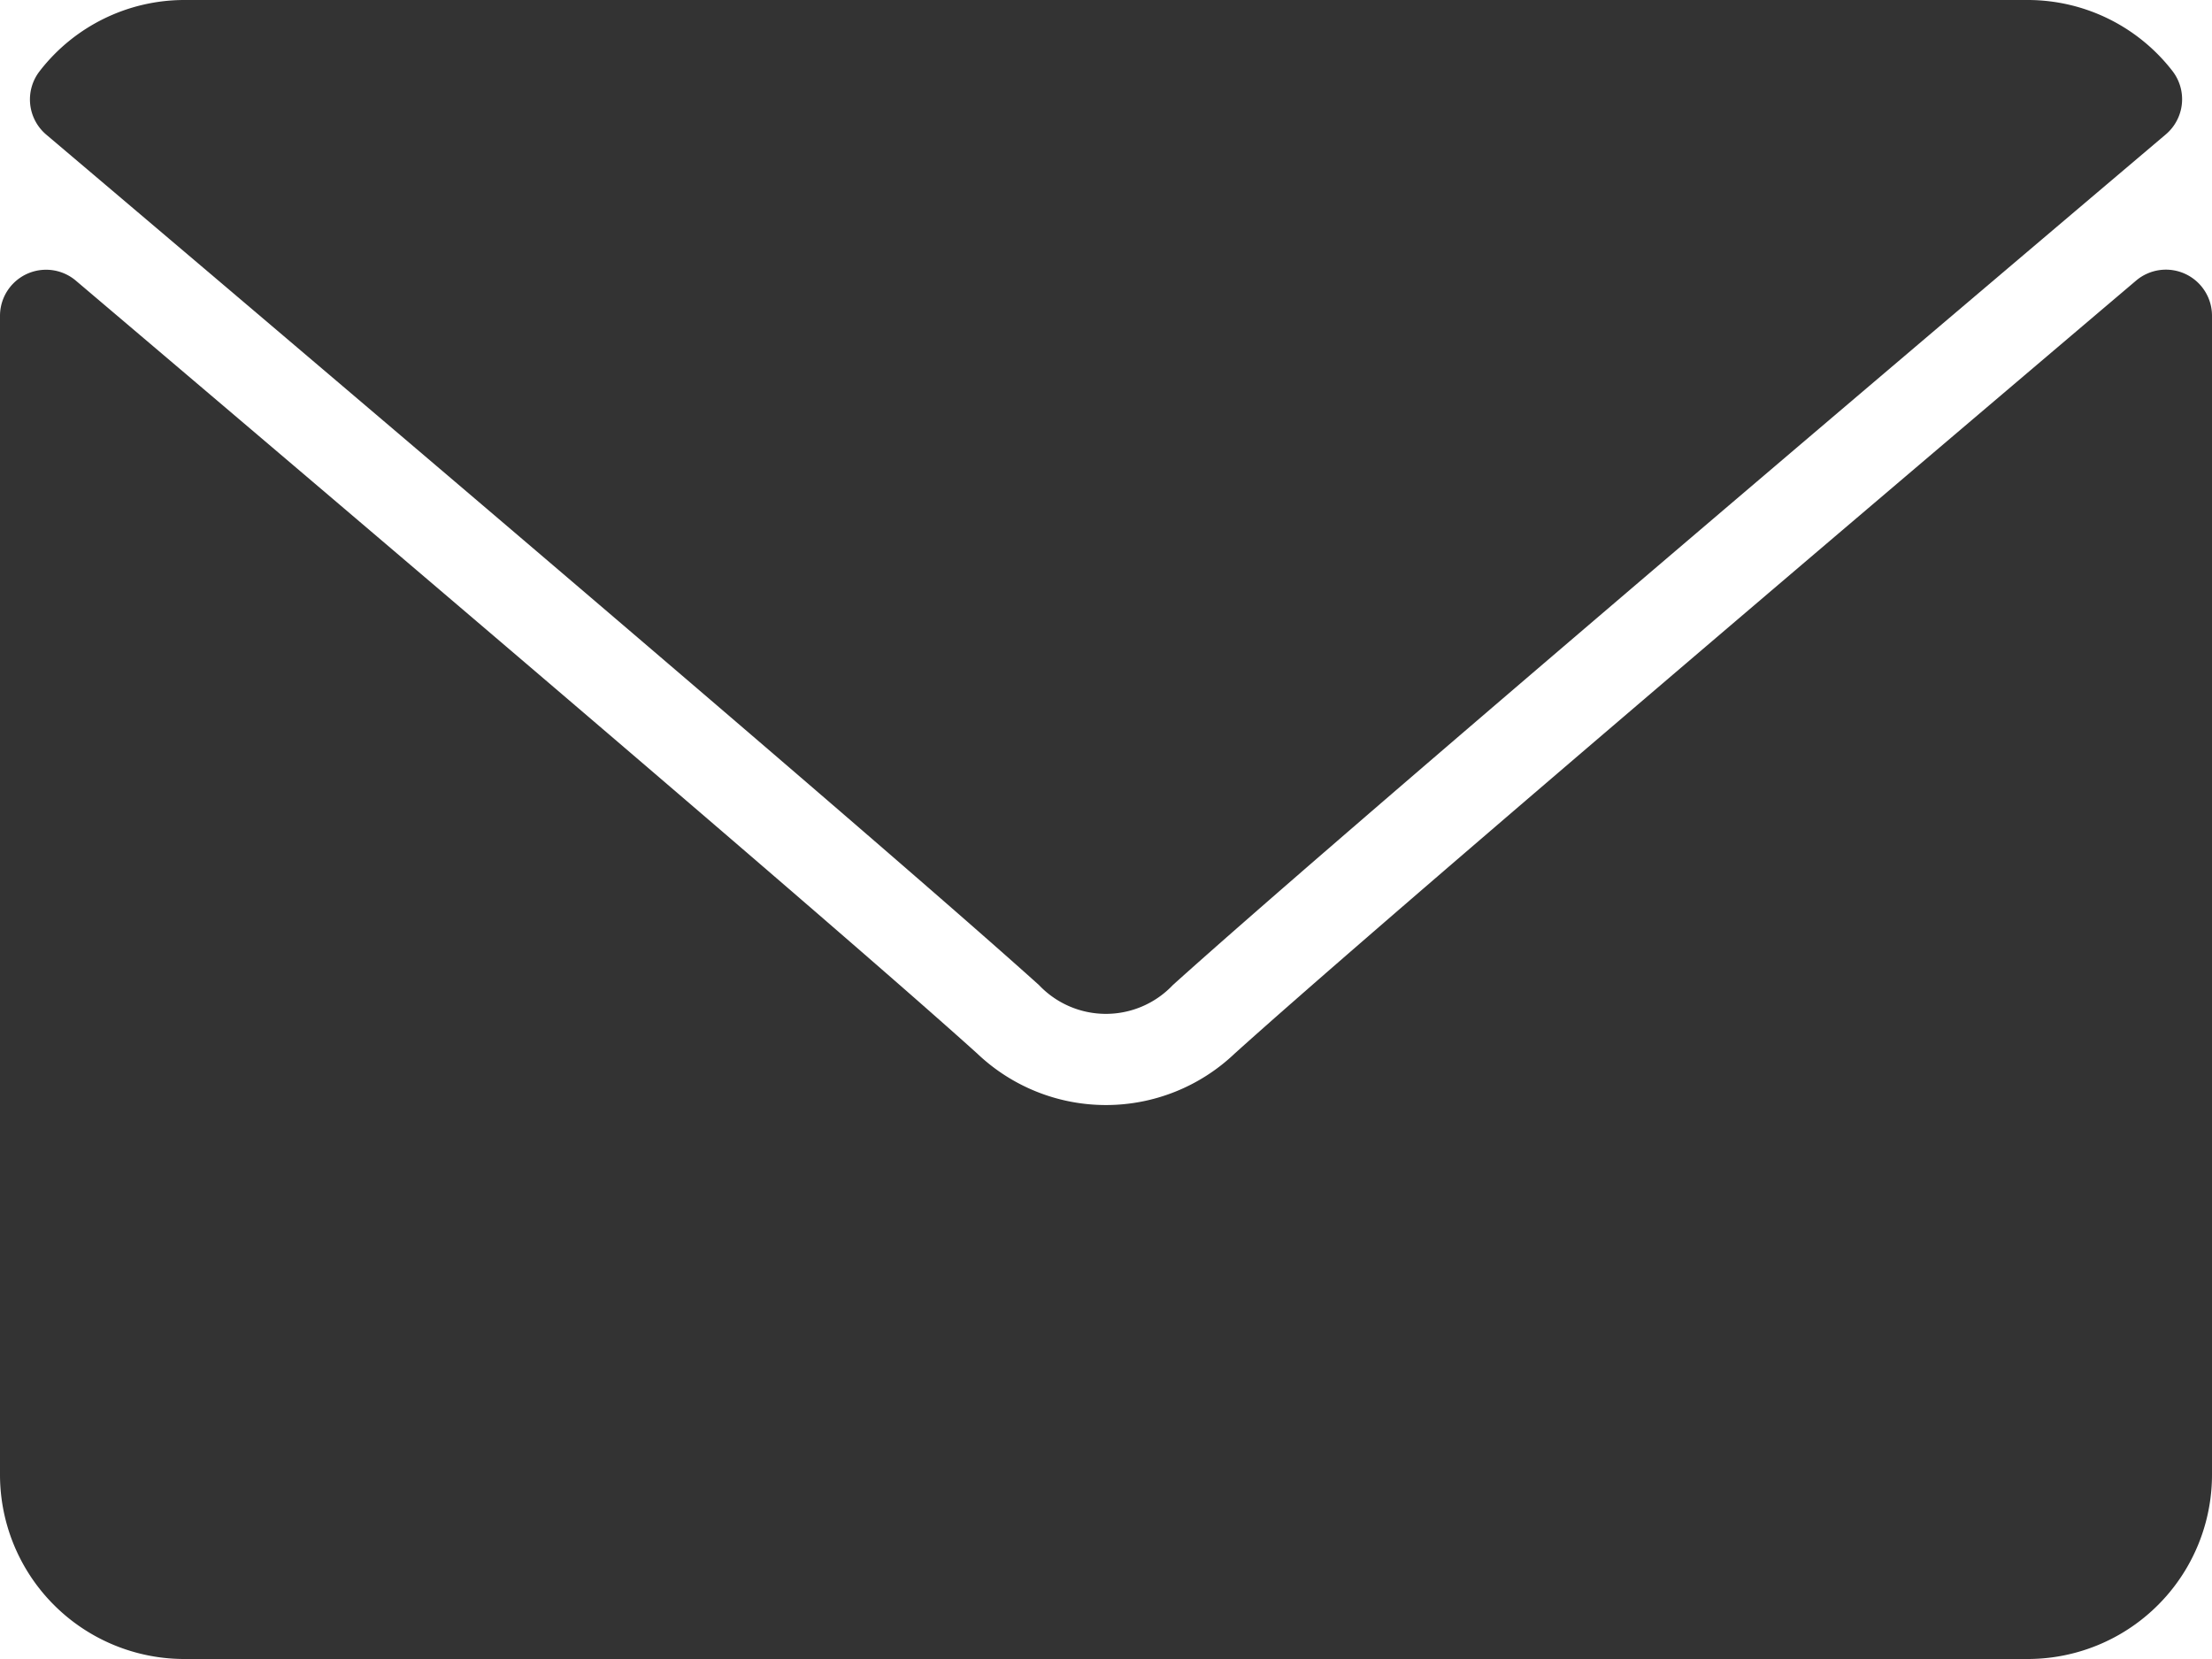 <svg xmlns="http://www.w3.org/2000/svg" width="24" height="18" viewBox="0 0 24 18"><defs><style>.a{fill:#333;}</style></defs><path class="a" d="M7.091,65.46c3.294,2.79,9.074,7.7,10.772,9.228a1,1,0,0,0,1.452,0c1.7-1.532,7.48-6.44,10.774-9.23a.5.5,0,0,0,.07-.69A1.986,1.986,0,0,0,28.59,64h-20a1.985,1.985,0,0,0-1.569.771A.5.5,0,0,0,7.091,65.46Z" transform="translate(-6.59 -64)"/><path class="a" d="M23.71,126.458a.5.5,0,0,0-.533.072c-3.653,3.1-8.315,7.066-9.782,8.388a2.025,2.025,0,0,1-2.791,0c-1.563-1.409-6.8-5.859-9.781-8.387a.5.5,0,0,0-.823.381v12.574a2,2,0,0,0,2,2H22a2,2,0,0,0,2-2V126.912A.5.5,0,0,0,23.71,126.458Z" transform="translate(0 -123.486)"/></svg>